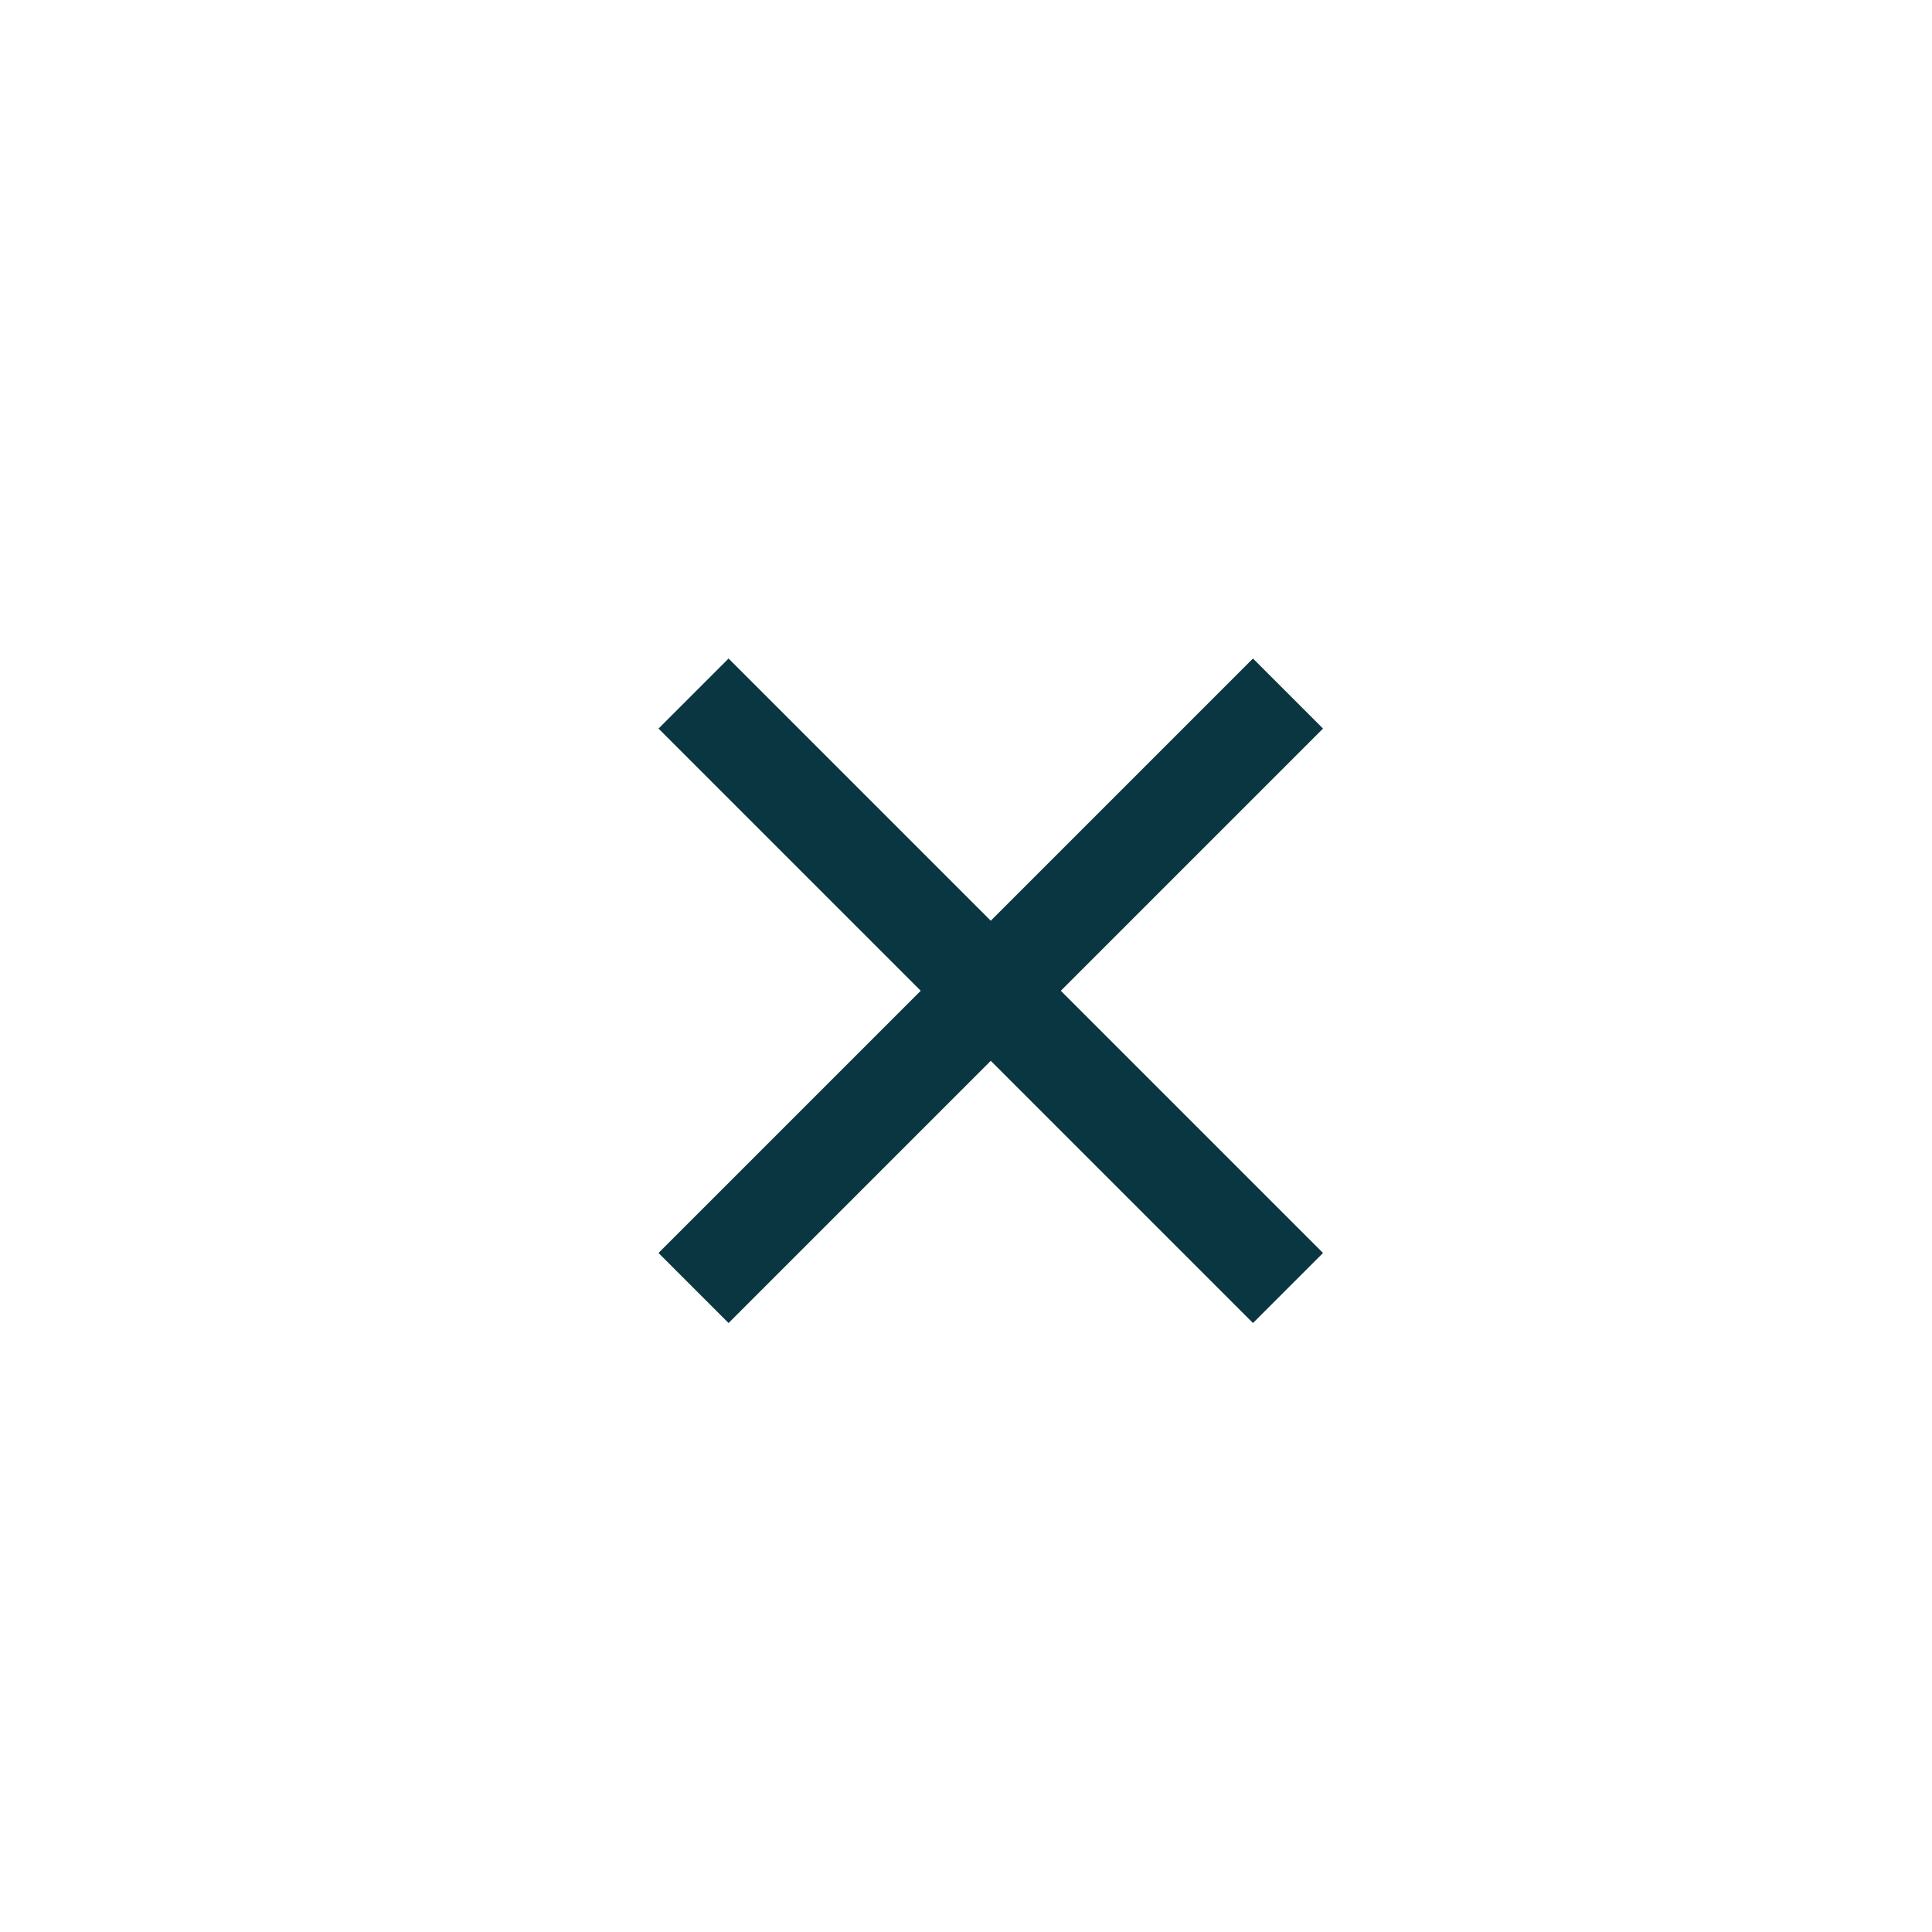 <svg width="39" height="39" viewBox="0 0 39 39" fill="none" xmlns="http://www.w3.org/2000/svg">
<path fill-rule="evenodd" clip-rule="evenodd" d="M18.586 20L13.293 14.707L14.707 13.293L20 18.586L25.293 13.293L26.707 14.707L21.414 20L26.707 25.293L25.293 26.707L20 21.414L14.707 26.707L13.293 25.293L18.586 20Z" fill="#0A3641"/>
</svg>
